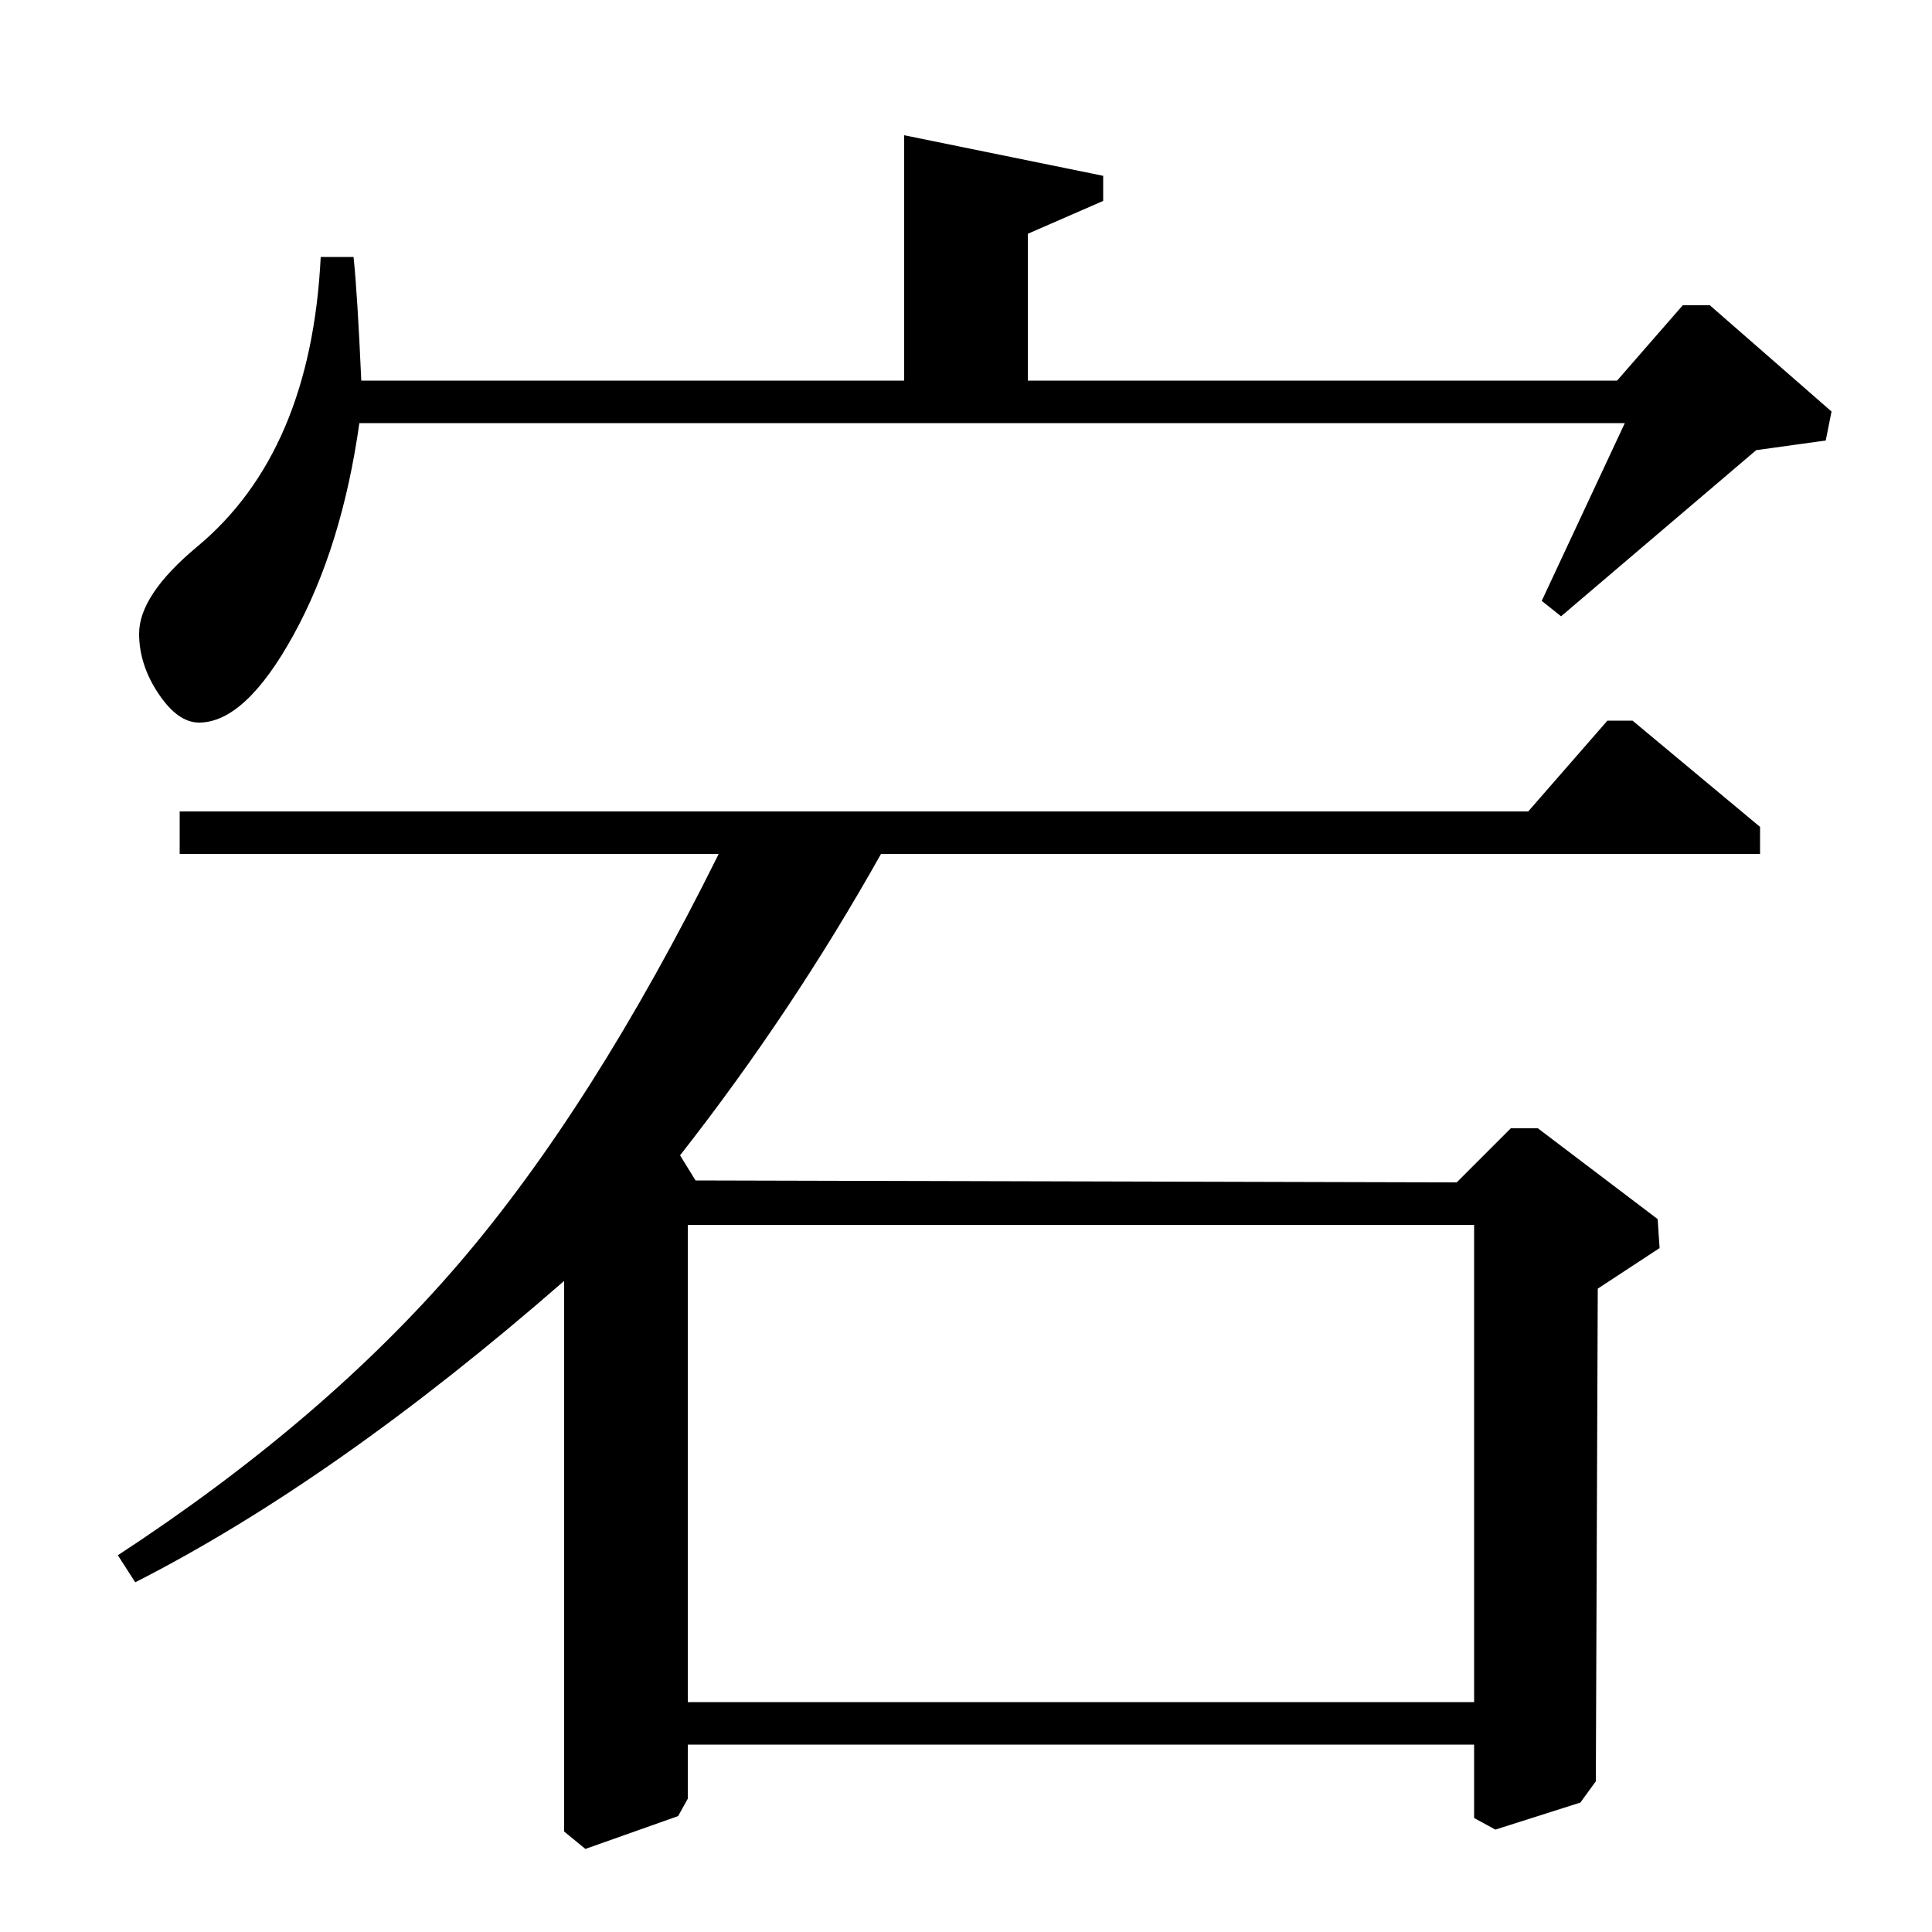<?xml version="1.0" standalone="no"?>
<!DOCTYPE svg PUBLIC "-//W3C//DTD SVG 1.1//EN" "http://www.w3.org/Graphics/SVG/1.1/DTD/svg11.dtd" >
<svg xmlns="http://www.w3.org/2000/svg" xmlns:xlink="http://www.w3.org/1999/xlink" version="1.1" viewBox="0 -140 1000 1000">
  <g transform="matrix(1 0 0 -1 0 860)">
   <path fill="currentColor"
d="M93 580h698l41 47h13l66 -55v-14h-455q-46 -82 -104 -156l8 -13l394 -1l28 28h14l62 -47l1 -15l-32 -21l-1 -255l-8 -11l-44 -14l-11 6v38h-407v-28l-5 -9l-48 -17l-11 9v285q-118 -103 -222 -156l-9 14q107 70 176.5 151t134.5 212h-279v22zM356 119h407v247h-407v-247z
M468 930l103 -21v-13l-39 -17v-76h305l34 39h14l63 -55l-3 -15l-36 -5l-101 -86l-10 8l43 92h-655q-9 -64 -34 -109.5t-49 -45.5q-11 0 -21 15t-10 31q0 20 30 45q59 49 64 150h17q2 -19 4 -64h281v127z" />
  </g>

</svg>
